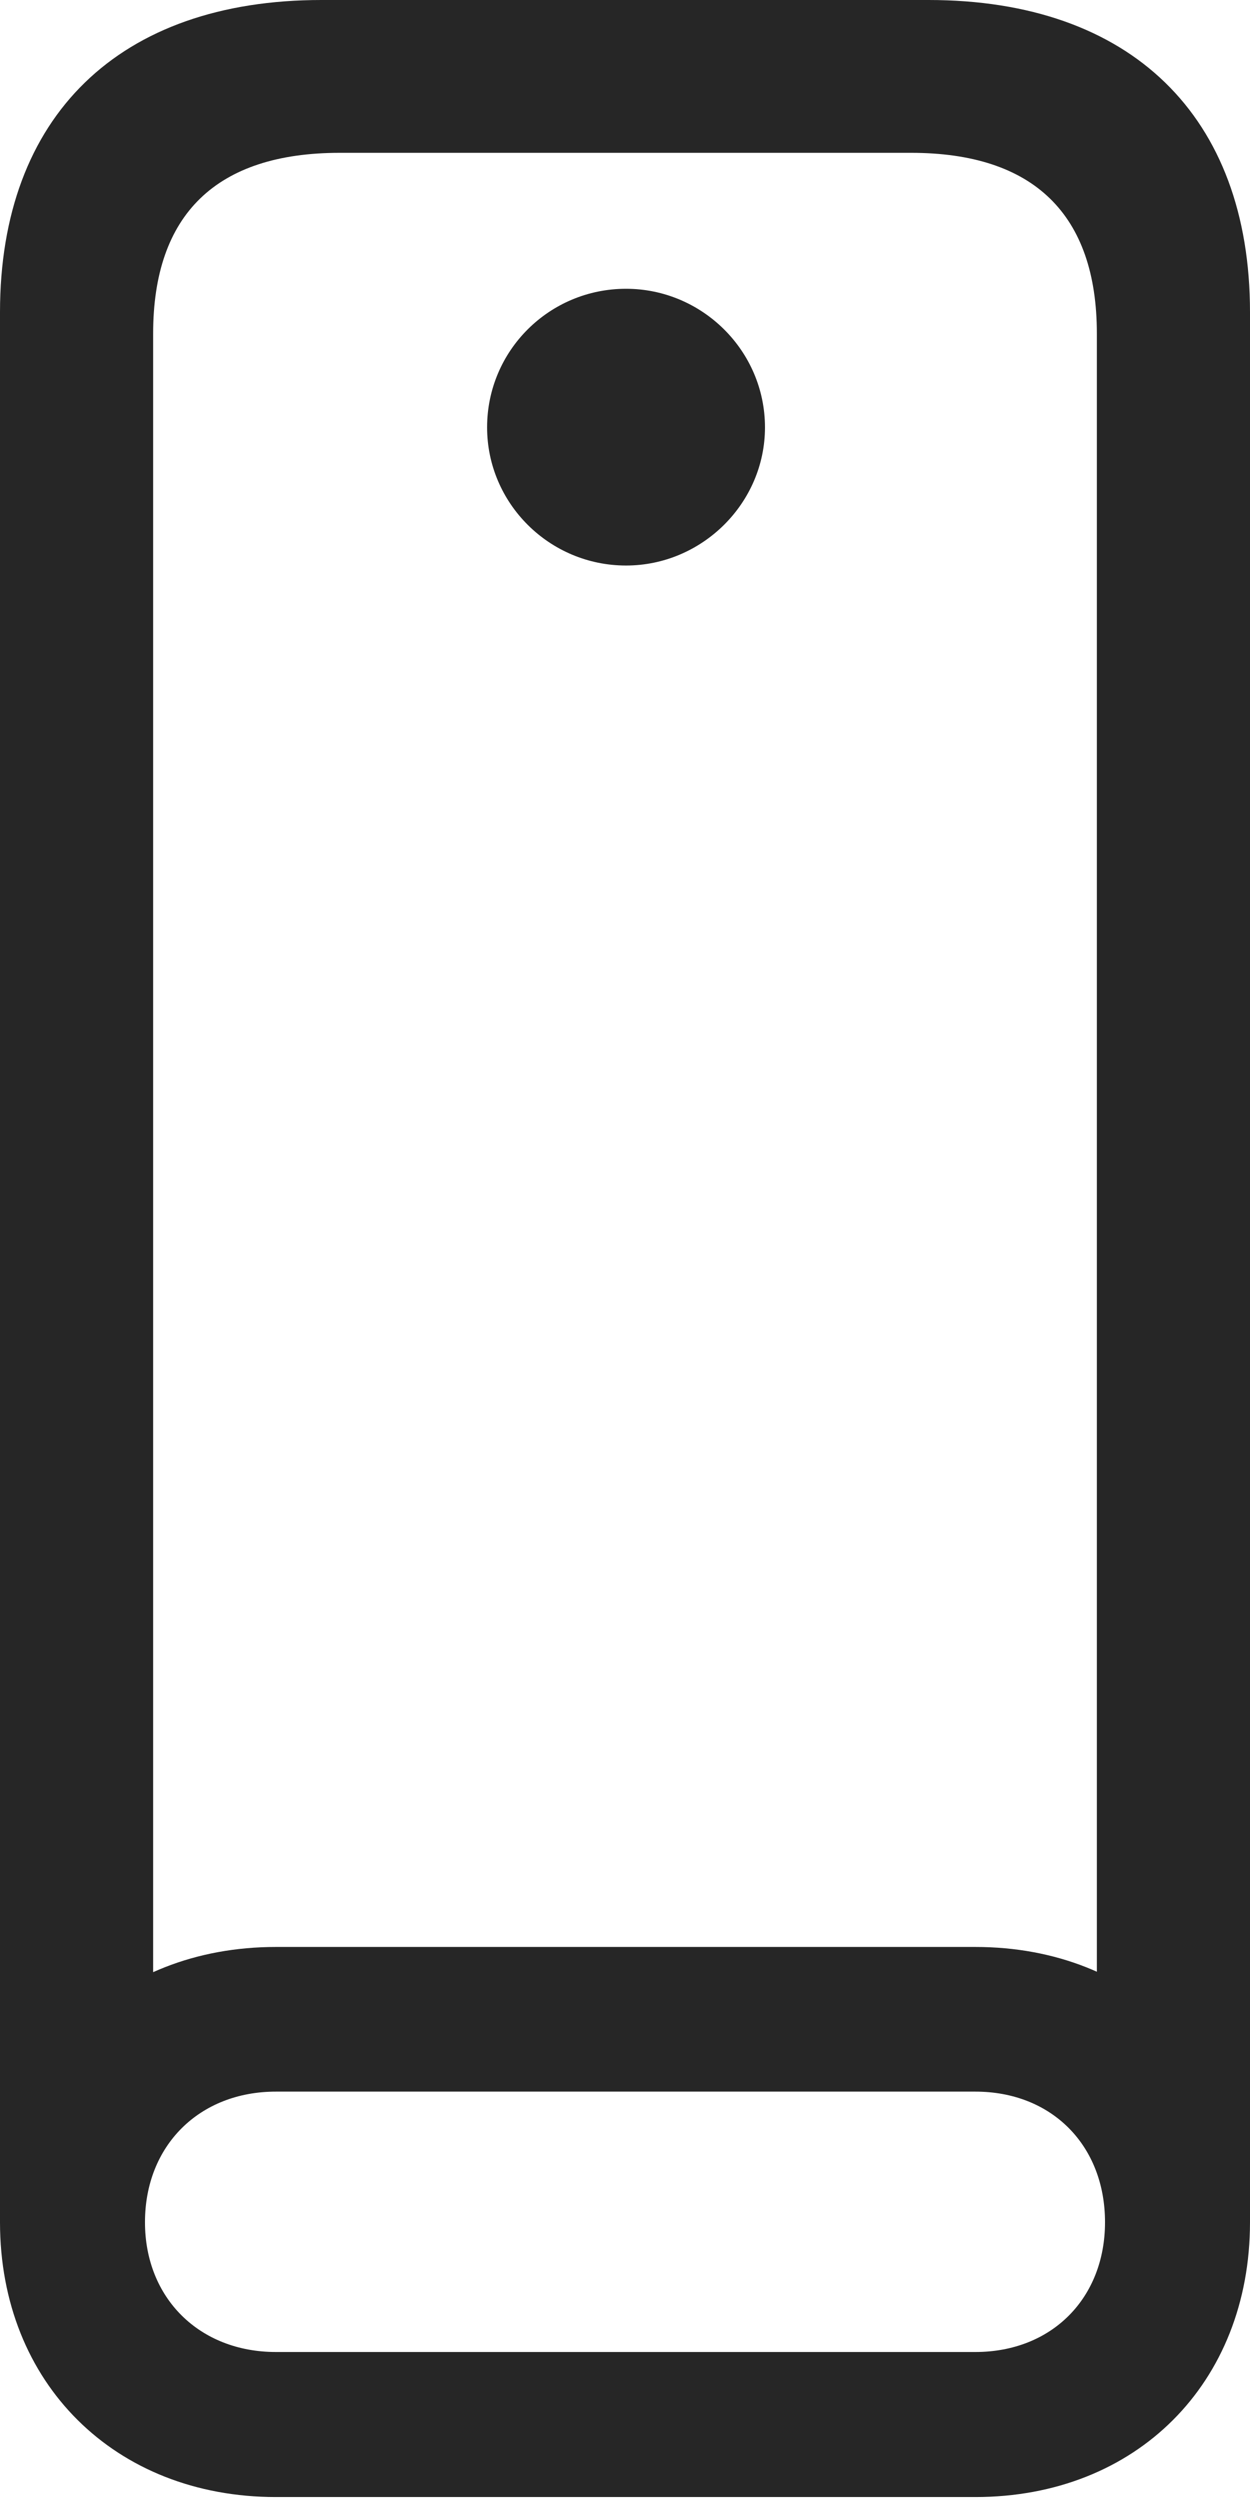 <?xml version="1.0" encoding="UTF-8"?>
<!--Generator: Apple Native CoreSVG 232.5-->
<!DOCTYPE svg
PUBLIC "-//W3C//DTD SVG 1.1//EN"
       "http://www.w3.org/Graphics/SVG/1.1/DTD/svg11.dtd">
<svg version="1.1" xmlns="http://www.w3.org/2000/svg" xmlns:xlink="http://www.w3.org/1999/xlink" width="49.341" height="98.645">
 <g>
  <rect height="98.645" opacity="0" width="49.341" x="0" y="0"/>
  <path d="M12.691 0C4.703 0 0 4.583 0 12.317L0 87.683L6.045 84.465L6.045 13.163C6.045 8.458 8.54 6.03 13.414 6.03L35.961 6.03C40.801 6.03 43.296 8.458 43.296 13.163L43.296 84.465L49.341 87.683L49.341 12.317C49.341 4.583 44.638 0 36.65 0ZM10.892 98.526L38.498 98.526C44.85 98.526 49.341 94.035 49.341 87.683C49.341 81.297 44.85 76.821 38.498 76.821L10.892 76.821C4.54 76.821 0 81.297 0 87.683C0 94.035 4.54 98.526 10.892 98.526ZM10.892 92.803C7.868 92.803 5.723 90.673 5.723 87.683C5.723 84.659 7.868 82.529 10.892 82.529L38.498 82.529C41.522 82.529 43.618 84.659 43.618 87.683C43.618 90.673 41.522 92.803 38.498 92.803ZM24.712 22.314C27.707 22.314 30.196 19.858 30.196 16.863C30.196 13.834 27.707 11.394 24.712 11.394C21.683 11.394 19.227 13.834 19.227 16.863C19.227 19.858 21.683 22.314 24.712 22.314Z" fill="#000000" fill-opacity="0.85"/>
 </g>
</svg>
